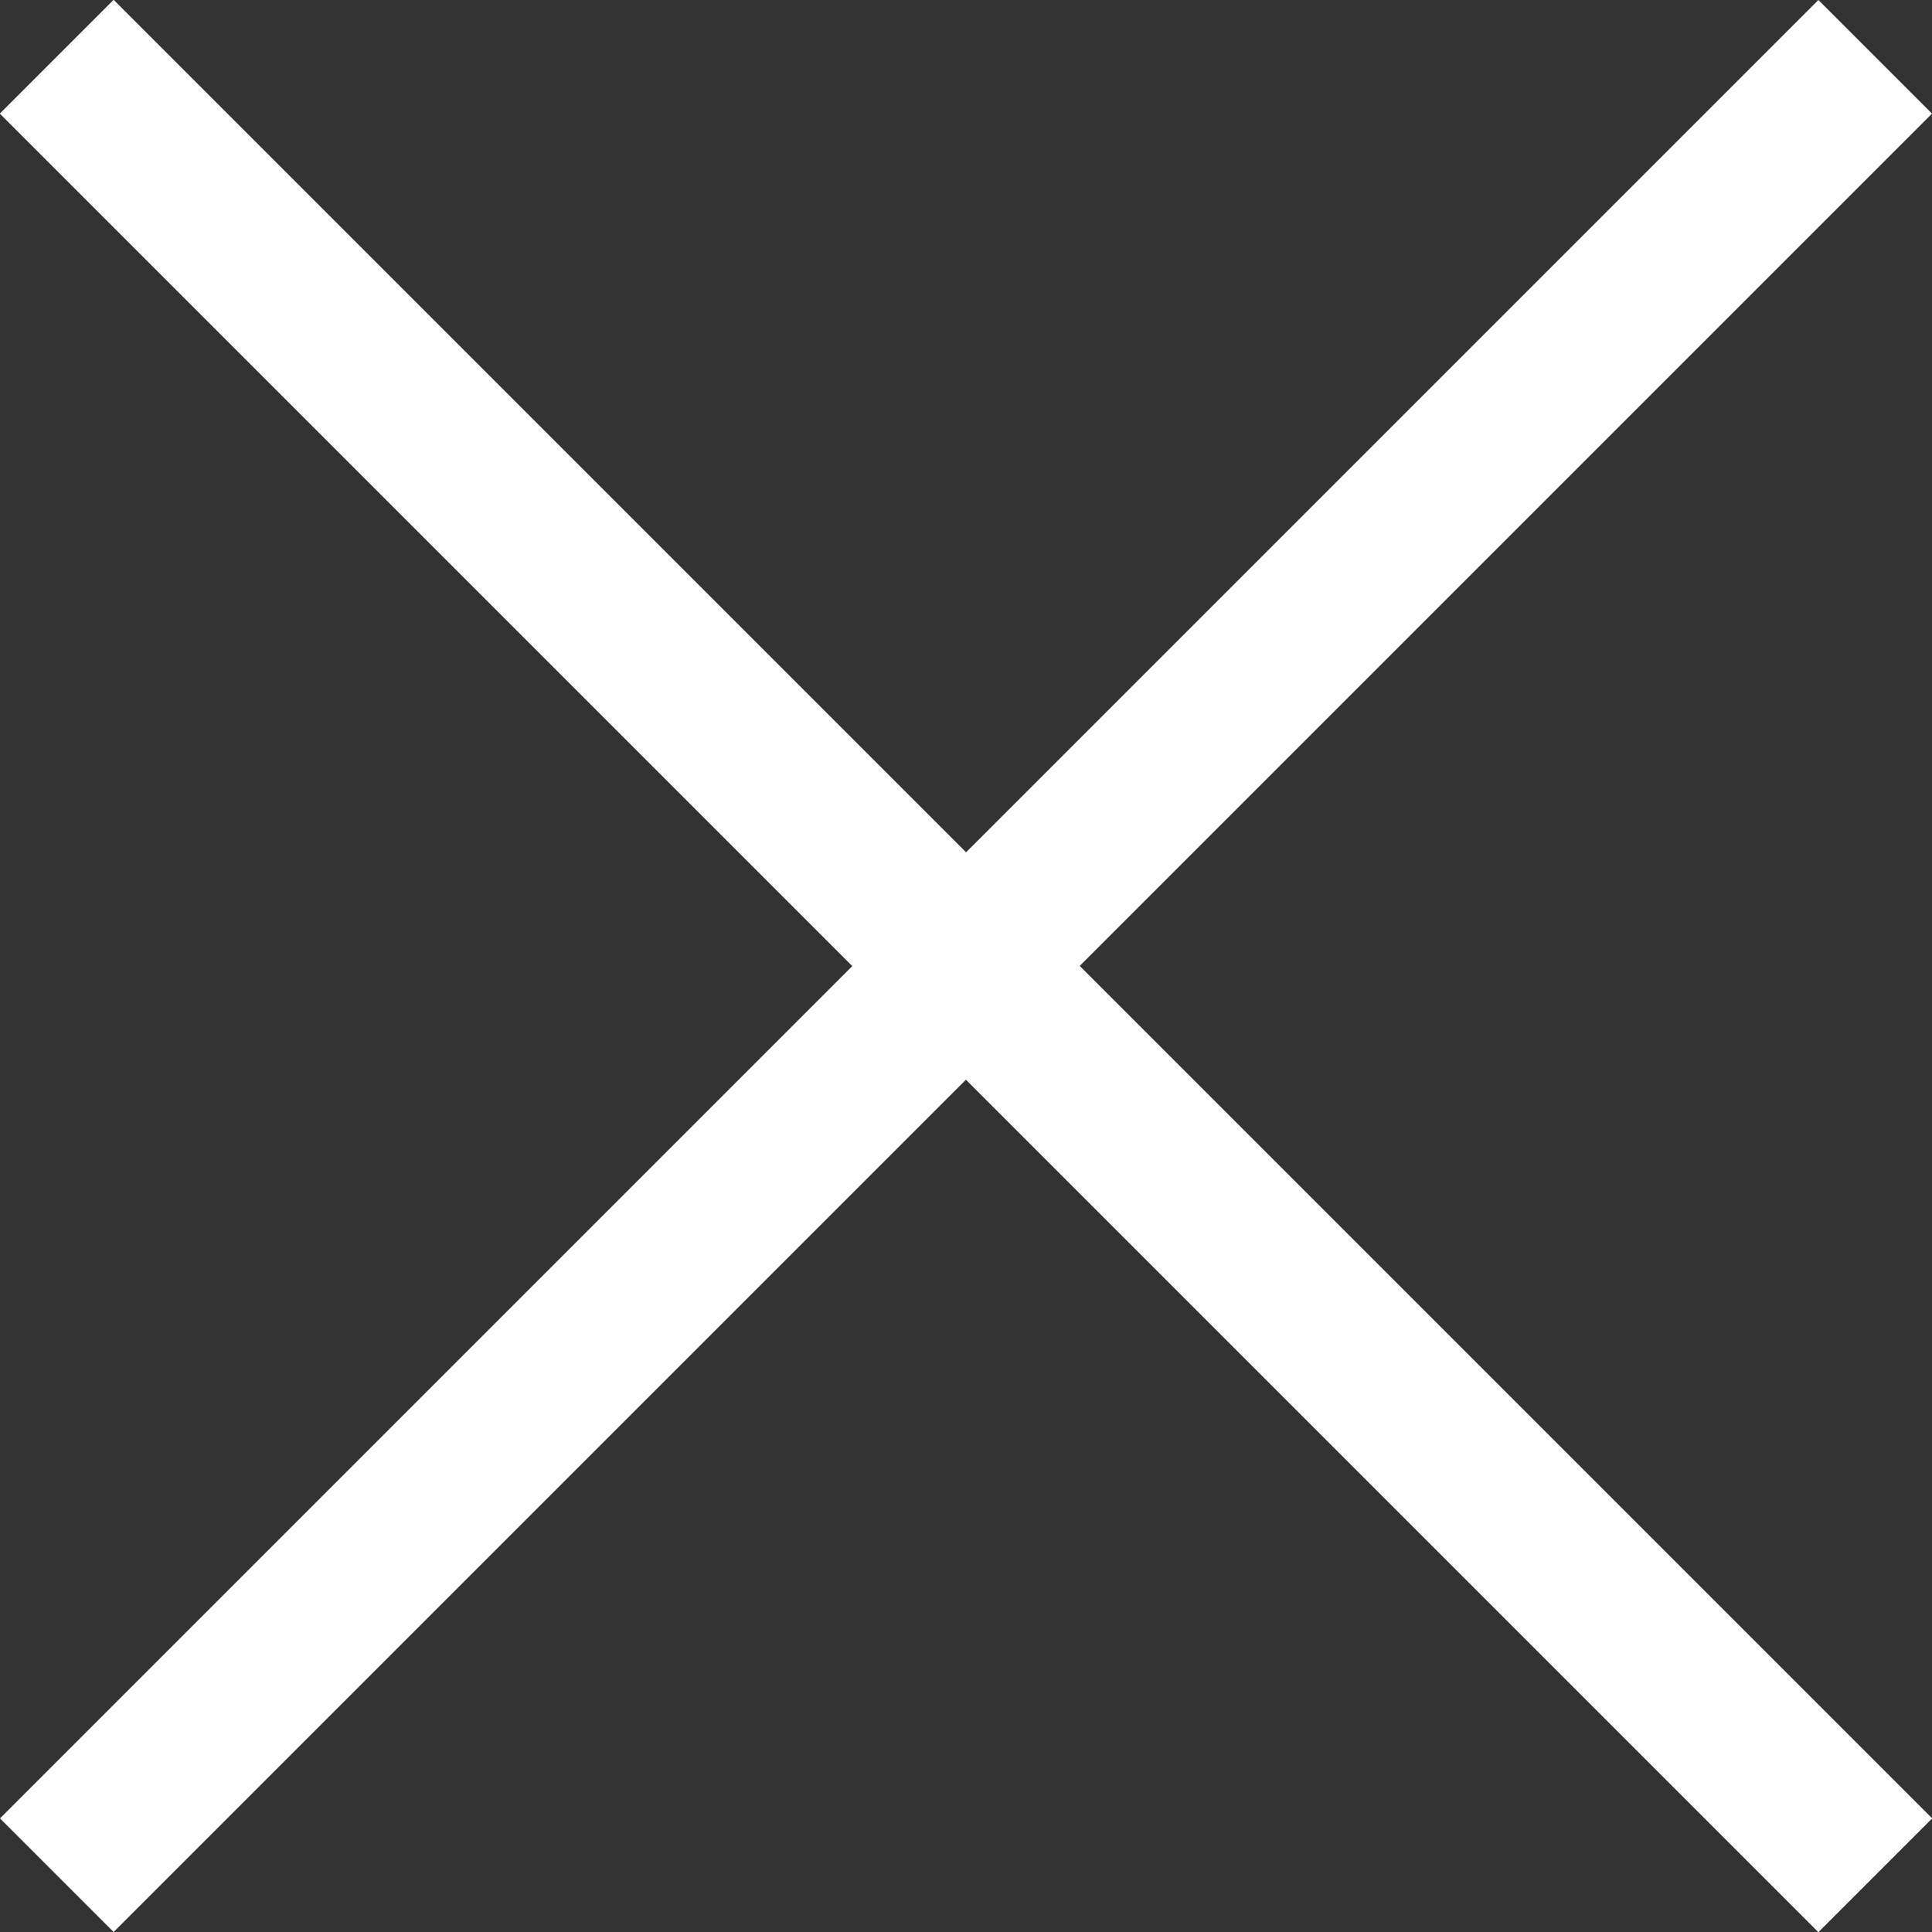 <svg width="16" height="16" viewBox="0 0 16 16" fill="none" xmlns="http://www.w3.org/2000/svg">
<rect x="0" y="0" width="16" height="16" fill="#333333" stroke="none"/>
<path fill-rule="evenodd" clip-rule="evenodd" d="M15.059 16L0 0.941L0.941 0L16 15.059L15.059 16Z" fill="white"/>
<path fill-rule="evenodd" clip-rule="evenodd" d="M15.059 16L0 0.941L0.941 0L16 15.059L15.059 16Z" fill="white"/>
<path fill-rule="evenodd" clip-rule="evenodd" d="M16 0.941L0.941 16L1.03929e-05 15.059L15.059 0L16 0.941Z" fill="white"/>
</svg>
